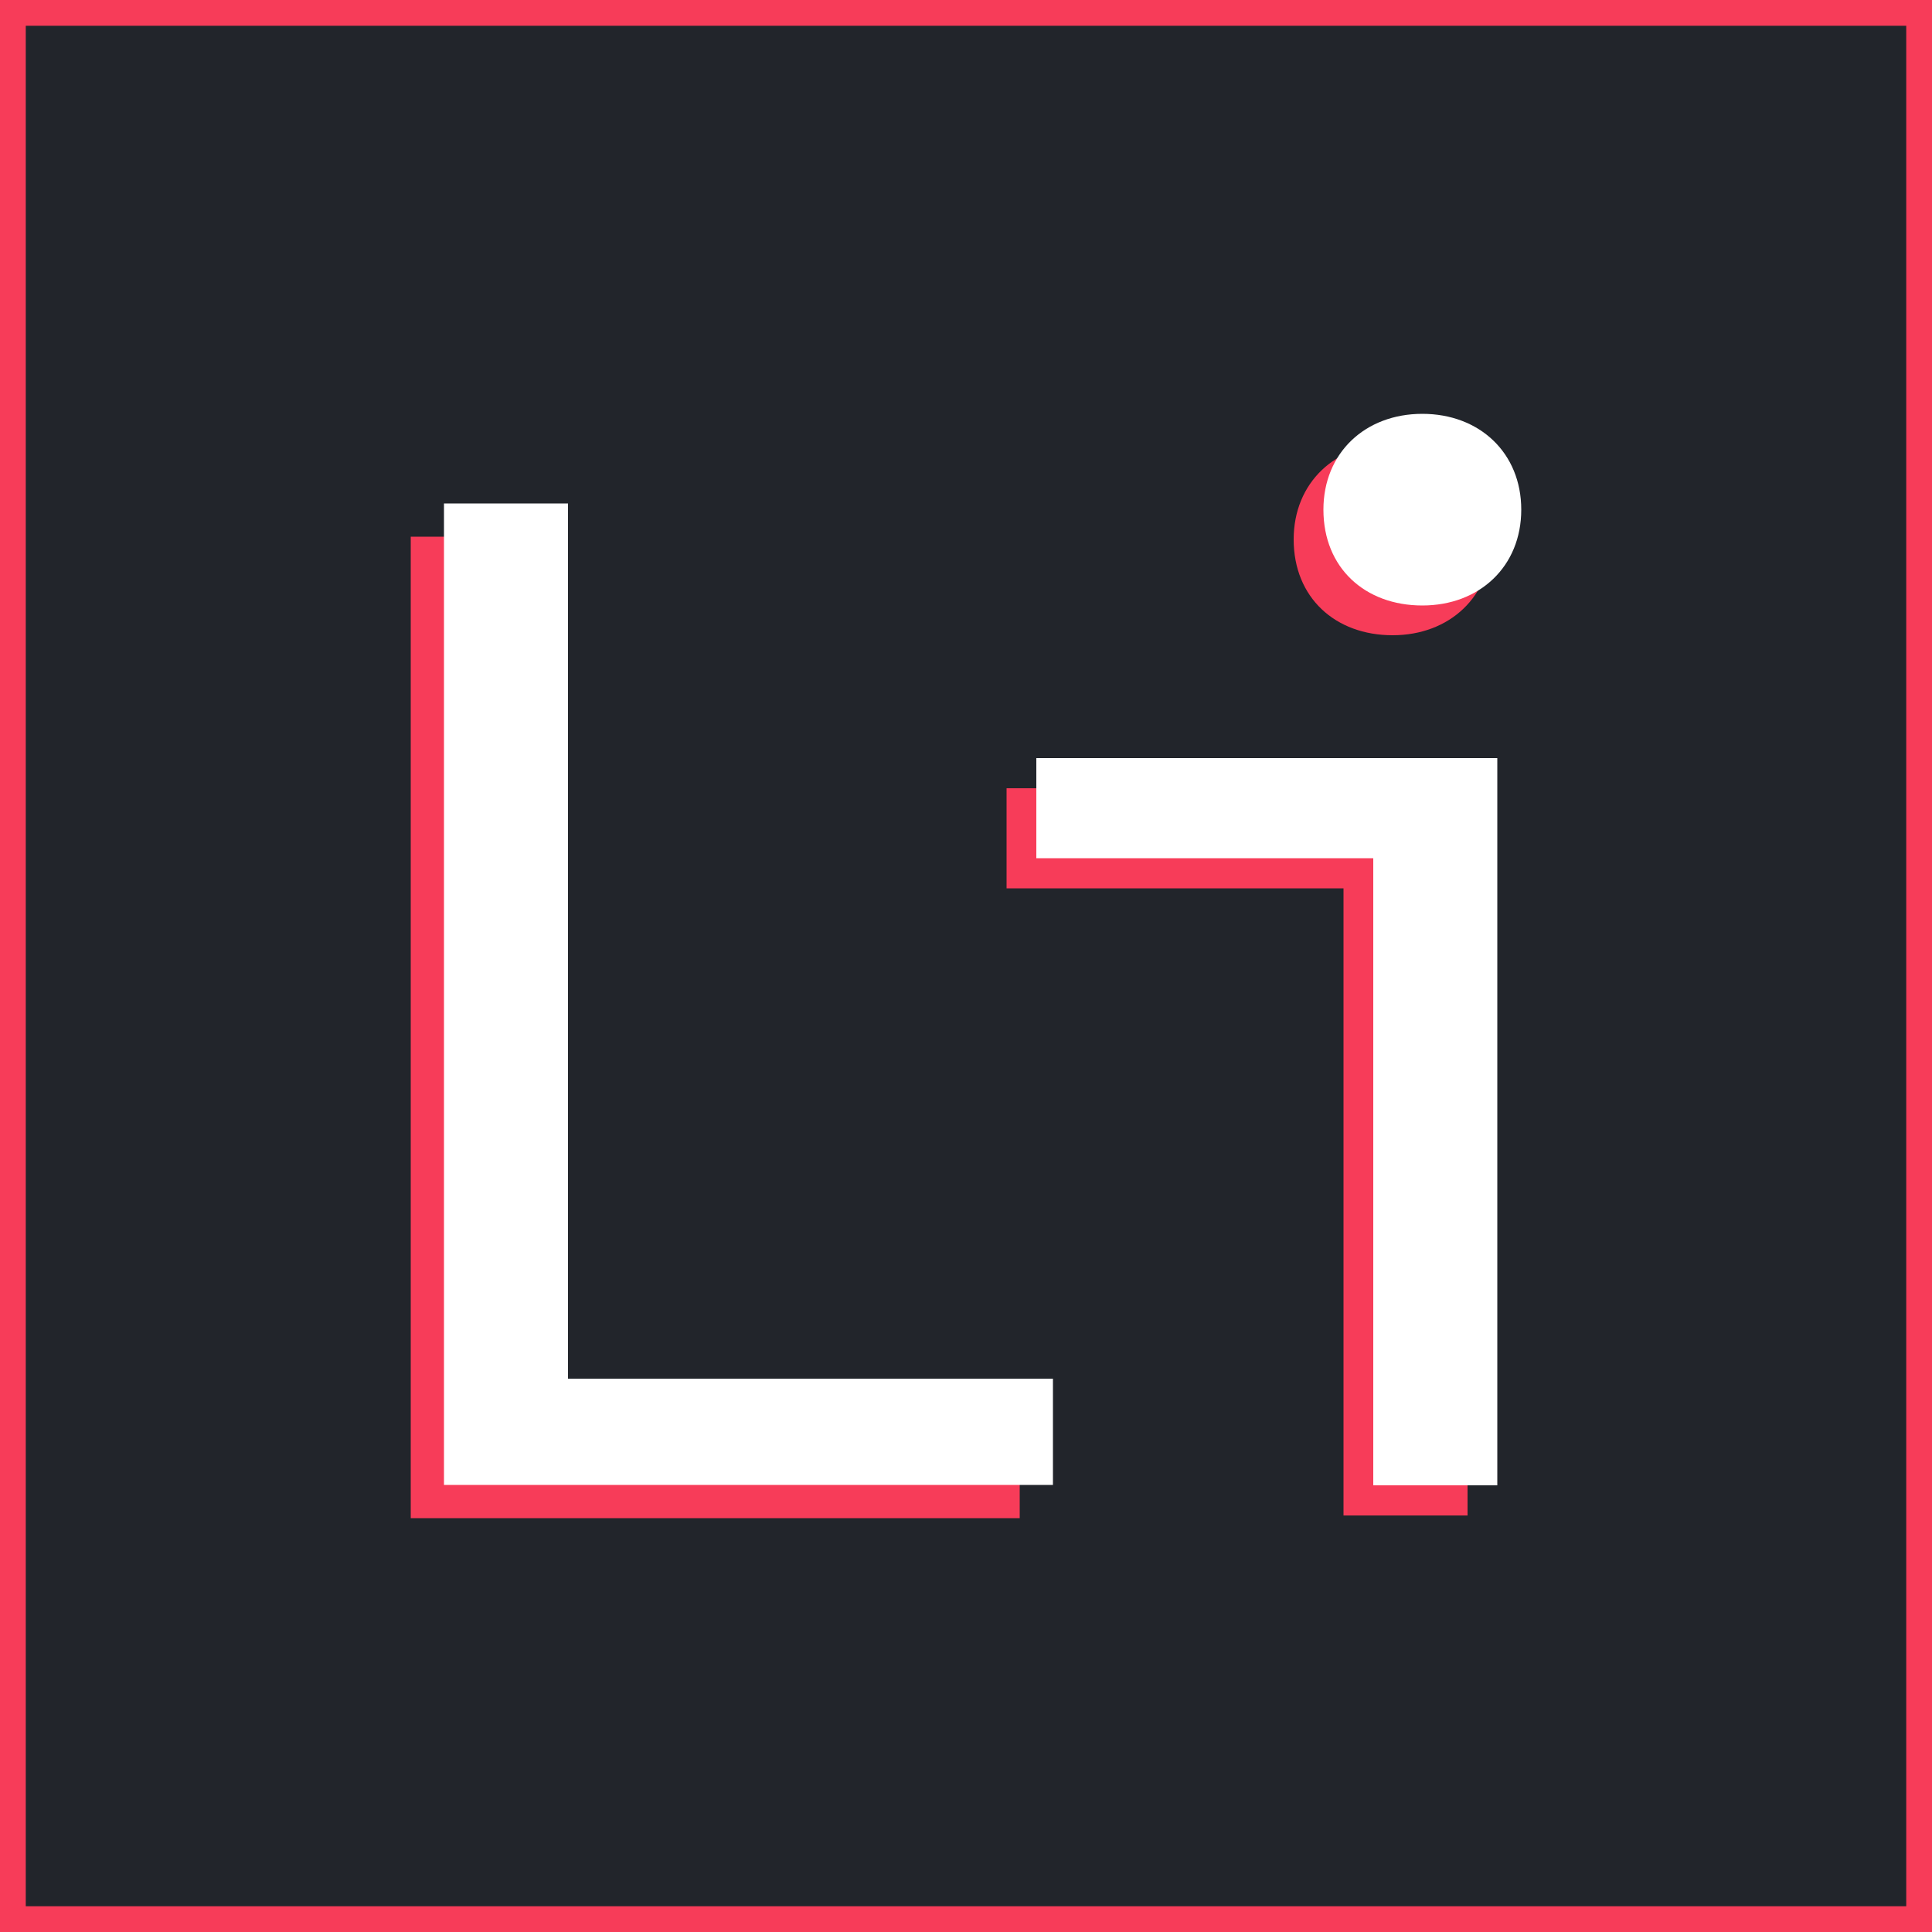 <svg width="75" height="75" viewBox="0 0 75 75" fill="none" xmlns="http://www.w3.org/2000/svg">
<rect x="0" y="0" width="75" height="75" fill="#333333" stroke="none"/>
<g clip-path="url(#clip0_6_76)">
<path d="M75 0H0V75H75V0Z" fill="#22252B"/>
<path d="M52.14 34.485H39.075V30.6H56.97V58.83H52.155V34.485H52.14ZM50.22 20.94C50.22 18.735 51.84 17.22 54.06 17.22C56.28 17.22 57.9 18.735 57.9 20.94C57.9 23.145 56.28 24.66 54.06 24.66C51.84 24.66 50.22 23.205 50.22 20.94Z" fill="#F73C59"/>
<path d="M15.945 20.835H20.76V54.81H39.585V58.935H15.945V20.835Z" fill="#F73C59"/>
<path d="M17.235 19.545H22.05V53.52H40.875V57.645H17.235V19.545Z" fill="white"/>
<path d="M53.295 33.315H40.23V29.43H58.125V57.66H53.31V33.315H53.295ZM51.375 19.785C51.375 17.58 52.995 16.065 55.215 16.065C57.435 16.065 59.055 17.58 59.055 19.785C59.055 21.99 57.435 23.505 55.215 23.505C52.995 23.505 51.375 22.05 51.375 19.785Z" fill="white"/>
</g>
<rect x="0.5" y="0.5" width="74" height="74" stroke="#F73C59"/>
<defs>
<clipPath id="clip0_6_76">
<rect width="75" height="75" fill="white"/>
</clipPath>
</defs>
</svg>
